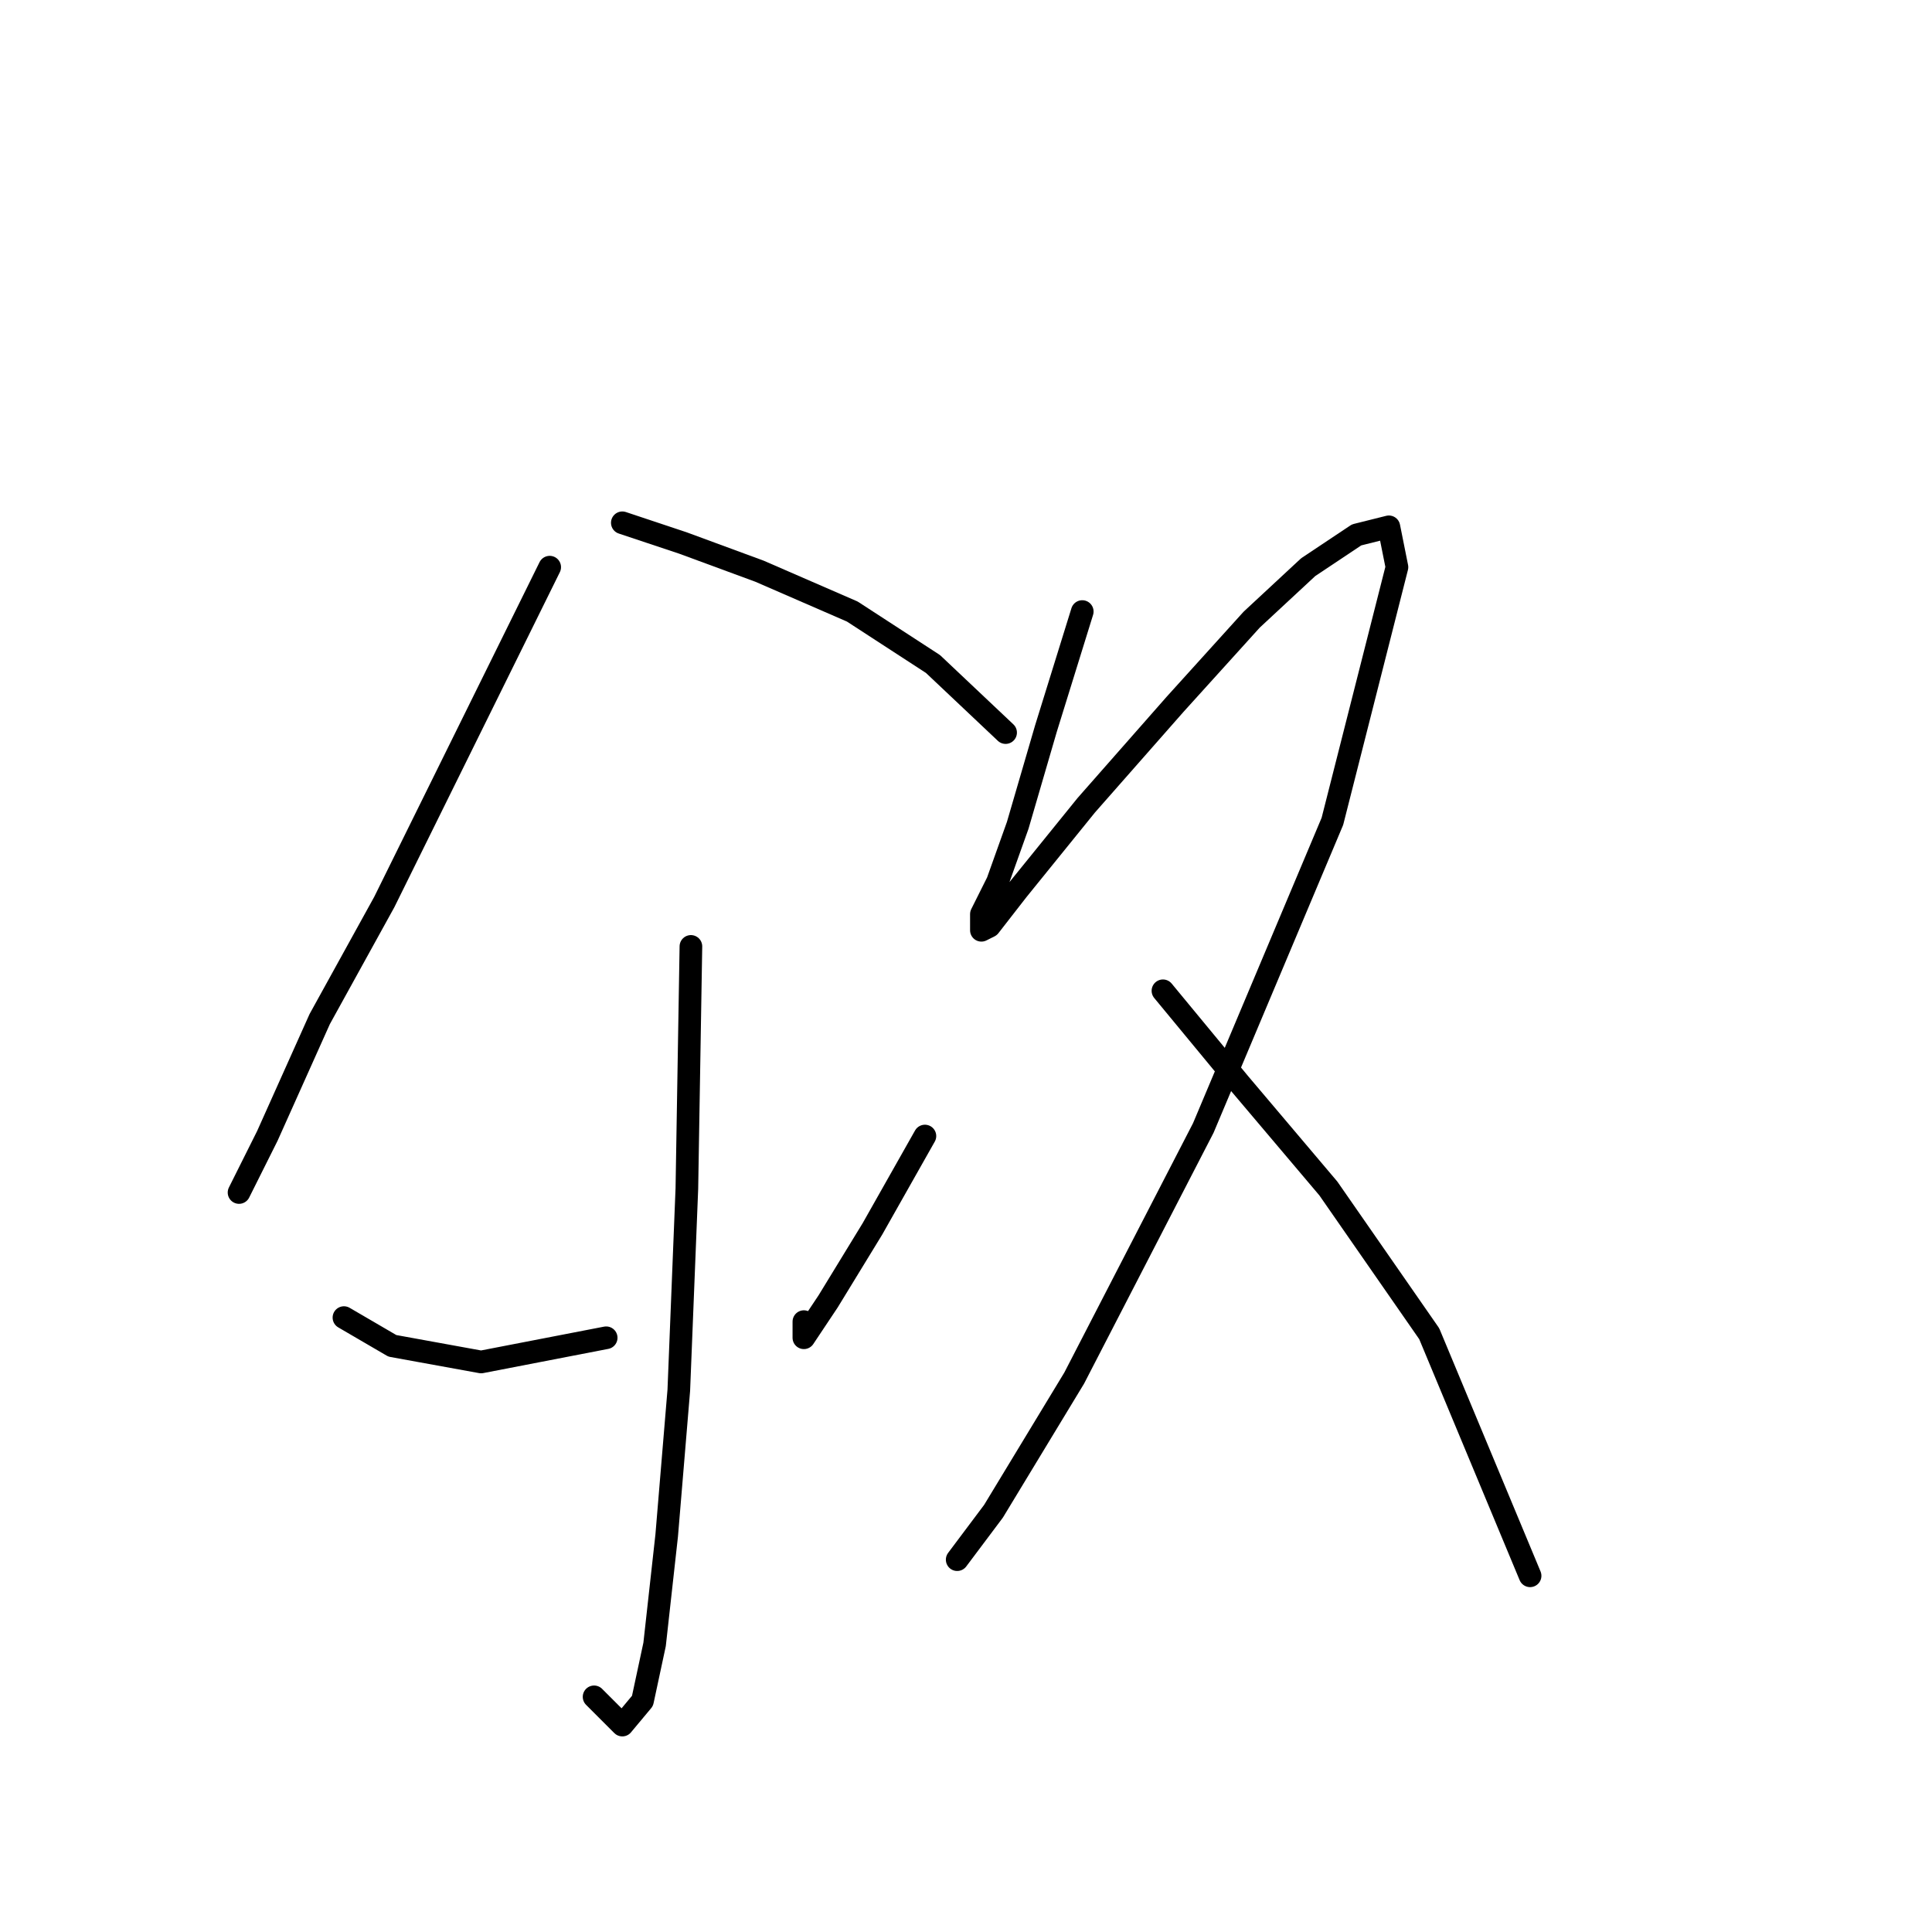 <?xml version="1.0" standalone="no"?>
    <svg width="256" height="256" xmlns="http://www.w3.org/2000/svg" version="1.1">
    <polyline stroke="black" stroke-width="3" stroke-linecap="round" fill="transparent" stroke-linejoin="round" points="72.838 75.153 50.92 119.524 42.366 135.028 35.416 150.531 31.674 158.015 31.674 158.015 " />
        <polyline stroke="black" stroke-width="3" stroke-linecap="round" fill="transparent" stroke-linejoin="round" points="82.461 69.272 90.48 71.945 100.637 75.687 112.933 81.033 123.625 87.983 133.248 97.071 133.248 97.071 " />
        <polyline stroke="black" stroke-width="3" stroke-linecap="round" fill="transparent" stroke-linejoin="round" points="91.549 125.405 91.014 157.481 89.945 184.211 88.341 203.456 86.738 217.89 85.134 225.375 82.461 228.582 78.719 224.84 78.719 224.84 " />
        <polyline stroke="black" stroke-width="3" stroke-linecap="round" fill="transparent" stroke-linejoin="round" points="45.574 174.588 51.989 178.33 63.75 180.468 80.322 177.261 80.322 177.261 " />
        <polyline stroke="black" stroke-width="3" stroke-linecap="round" fill="transparent" stroke-linejoin="round" points="122.556 150.531 115.606 162.827 109.725 172.45 106.518 177.261 106.518 175.122 106.518 175.122 " />
        <polyline stroke="black" stroke-width="3" stroke-linecap="round" fill="transparent" stroke-linejoin="round" points="143.405 81.033 138.594 96.537 134.851 109.367 132.178 116.851 130.04 121.128 130.04 123.267 131.109 122.732 134.851 117.921 143.94 106.694 155.701 93.329 165.858 82.103 173.342 75.153 179.758 70.876 184.034 69.807 185.104 75.153 176.55 108.832 159.443 149.462 142.336 182.607 131.644 200.249 126.832 206.664 126.832 206.664 " />
        <polyline stroke="black" stroke-width="3" stroke-linecap="round" fill="transparent" stroke-linejoin="round" points="154.097 131.285 164.254 143.581 176.015 157.481 189.38 176.726 202.745 208.802 202.745 208.802 " />
        </svg>